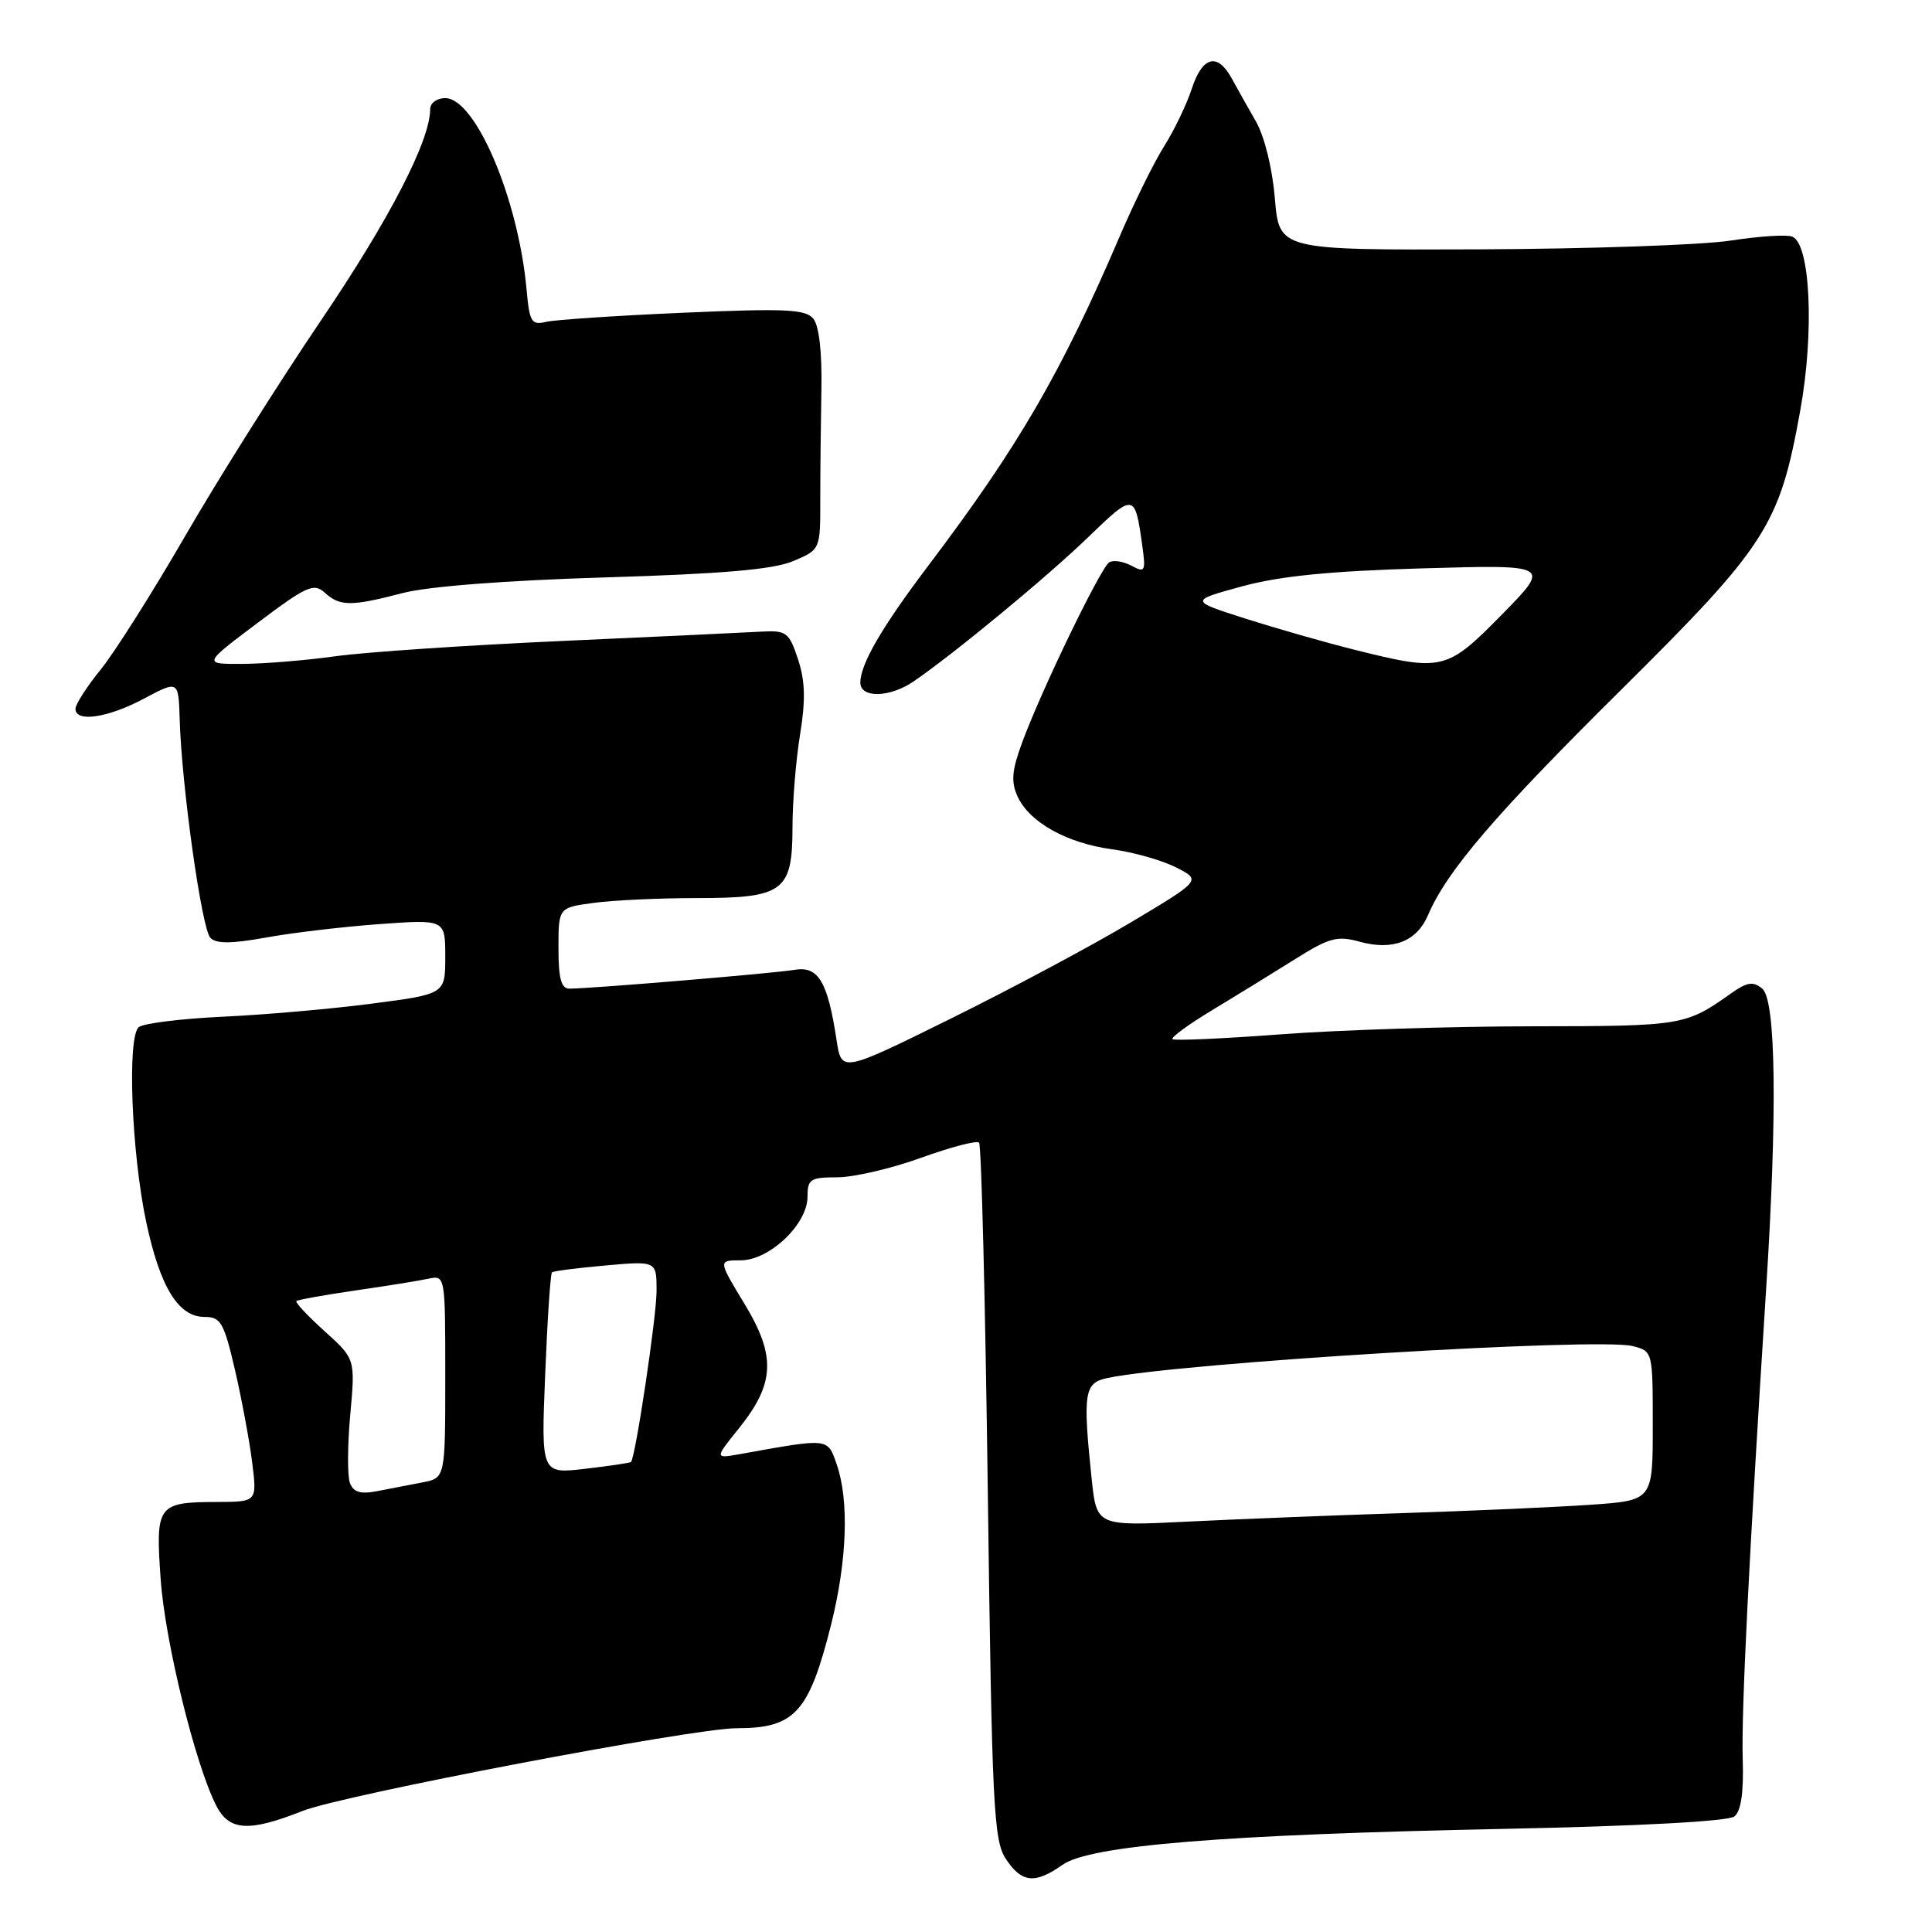 <?xml version="1.0" encoding="UTF-8" standalone="no"?>
<!DOCTYPE svg PUBLIC "-//W3C//DTD SVG 1.1//EN" "http://www.w3.org/Graphics/SVG/1.1/DTD/svg11.dtd" >
<svg xmlns="http://www.w3.org/2000/svg" xmlns:xlink="http://www.w3.org/1999/xlink" version="1.1" viewBox="0 0 256 256">
 <g >
 <path fill="currentColor"
d=" M 140.79 247.10 C 144.45 244.52 162.07 243.09 199.50 242.33 C 217.15 241.97 229.01 241.33 229.81 240.69 C 230.70 239.99 231.06 237.52 230.92 233.08 C 230.72 226.88 231.75 206.34 234.01 171.00 C 235.52 147.46 235.33 132.52 233.51 131.00 C 232.29 130.00 231.51 130.12 229.37 131.63 C 223.34 135.91 222.95 135.97 203.00 135.99 C 192.28 136.00 177.26 136.48 169.64 137.06 C 162.01 137.63 155.59 137.92 155.36 137.69 C 155.13 137.46 157.54 135.70 160.72 133.79 C 163.90 131.87 168.81 128.85 171.64 127.07 C 176.13 124.25 177.19 123.96 180.16 124.78 C 184.54 125.99 187.72 124.76 189.21 121.28 C 191.71 115.42 198.06 108.00 214.67 91.54 C 234.13 72.25 235.80 69.65 238.55 54.35 C 240.43 43.94 239.88 32.27 237.47 31.35 C 236.72 31.06 233.05 31.30 229.31 31.88 C 225.56 32.46 210.57 32.98 196.00 33.04 C 169.50 33.14 169.50 33.14 168.93 26.32 C 168.60 22.35 167.56 18.09 166.43 16.12 C 165.37 14.27 163.91 11.68 163.20 10.37 C 161.31 6.94 159.33 7.45 157.92 11.75 C 157.25 13.81 155.60 17.24 154.26 19.37 C 152.91 21.51 150.28 26.85 148.40 31.24 C 140.64 49.37 134.94 59.18 122.97 75.00 C 116.85 83.10 114.00 88.00 114.00 90.45 C 114.00 92.53 117.89 92.45 121.03 90.31 C 126.36 86.67 138.79 76.41 144.21 71.16 C 150.27 65.30 150.39 65.32 151.35 72.25 C 151.84 75.73 151.73 75.93 149.92 74.96 C 148.84 74.38 147.52 74.18 146.98 74.51 C 145.85 75.21 138.06 91.30 135.48 98.28 C 134.07 102.07 133.94 103.57 134.83 105.53 C 136.40 108.96 141.34 111.72 147.39 112.54 C 150.20 112.92 154.01 114.00 155.84 114.94 C 159.19 116.64 159.19 116.64 149.81 122.24 C 144.65 125.32 133.92 131.05 125.97 134.98 C 111.50 142.13 111.50 142.13 110.85 137.82 C 109.67 130.04 108.43 127.97 105.28 128.51 C 102.54 128.97 78.26 131.00 75.45 131.00 C 74.36 131.00 74.00 129.65 74.00 125.64 C 74.00 120.27 74.00 120.27 78.64 119.64 C 81.19 119.29 87.34 119.00 92.31 119.00 C 103.84 119.00 105.00 118.14 105.01 109.60 C 105.01 106.24 105.46 100.73 106.01 97.35 C 106.76 92.75 106.69 90.22 105.74 87.35 C 104.57 83.80 104.20 83.52 100.98 83.69 C 99.07 83.80 87.15 84.36 74.50 84.93 C 61.85 85.50 48.35 86.41 44.50 86.95 C 40.65 87.49 35.11 87.95 32.18 87.97 C 26.87 88.00 26.87 88.00 34.14 82.53 C 40.64 77.64 41.58 77.22 43.03 78.53 C 45.05 80.36 46.50 80.37 53.37 78.58 C 56.74 77.70 67.01 76.91 80.17 76.51 C 95.80 76.04 102.46 75.46 105.10 74.35 C 108.70 72.83 108.70 72.83 108.69 66.17 C 108.69 62.50 108.76 55.94 108.84 51.60 C 108.93 46.62 108.53 43.14 107.76 42.22 C 106.73 40.97 104.02 40.85 90.52 41.44 C 81.71 41.82 73.53 42.37 72.35 42.65 C 70.42 43.11 70.16 42.68 69.77 38.33 C 68.68 26.33 63.00 13.00 58.99 13.00 C 57.89 13.00 57.00 13.66 57.00 14.46 C 57.00 18.63 51.61 29.06 42.51 42.49 C 36.92 50.75 28.84 63.58 24.55 71.00 C 20.26 78.42 15.23 86.38 13.38 88.67 C 11.52 90.96 10.00 93.32 10.00 93.92 C 10.00 95.76 14.30 95.12 19.08 92.57 C 23.65 90.14 23.65 90.14 23.81 95.32 C 24.07 104.19 26.74 123.14 27.88 124.28 C 28.67 125.07 30.71 125.05 35.24 124.23 C 38.68 123.60 45.44 122.80 50.25 122.45 C 59.00 121.82 59.00 121.82 59.00 126.77 C 59.00 131.72 59.00 131.72 49.25 132.99 C 43.89 133.69 35.00 134.47 29.50 134.72 C 24.00 134.98 19.00 135.60 18.39 136.10 C 16.83 137.38 17.42 152.80 19.39 162.00 C 21.23 170.59 23.64 174.50 27.11 174.50 C 29.25 174.50 29.67 175.24 31.13 181.50 C 32.02 185.35 33.05 190.86 33.41 193.75 C 34.07 199.00 34.07 199.00 28.78 199.02 C 20.85 199.04 20.59 199.40 21.29 209.26 C 21.87 217.52 25.86 233.77 28.65 239.25 C 30.37 242.62 32.96 242.78 40.12 239.95 C 45.51 237.83 91.84 229.00 97.60 229.00 C 105.33 229.00 107.20 226.94 110.15 215.17 C 112.25 206.73 112.52 198.80 110.87 194.04 C 109.63 190.50 109.93 190.54 98.09 192.67 C 94.68 193.28 94.68 193.28 97.88 189.30 C 102.69 183.32 102.85 179.69 98.64 172.75 C 95.15 167.00 95.15 167.00 98.15 167.00 C 101.96 167.00 107.00 162.21 107.00 158.58 C 107.00 156.24 107.37 156.00 110.94 156.00 C 113.11 156.00 118.10 154.84 122.03 153.42 C 125.96 152.00 129.43 151.09 129.73 151.40 C 130.04 151.70 130.56 172.57 130.89 197.77 C 131.44 239.33 131.66 243.84 133.27 246.30 C 135.37 249.49 137.12 249.68 140.79 247.10 Z  M 144.65 195.96 C 143.46 184.52 143.66 183.23 146.75 182.59 C 156.46 180.57 211.73 177.21 216.32 178.36 C 219.00 179.04 219.00 179.04 219.00 188.93 C 219.00 198.82 219.00 198.82 210.75 199.39 C 206.21 199.70 195.07 200.20 186.00 200.49 C 176.93 200.78 164.06 201.29 157.40 201.62 C 145.31 202.22 145.31 202.22 144.65 195.96 Z  M 46.37 196.51 C 46.02 195.61 46.04 191.54 46.41 187.47 C 47.08 180.06 47.08 180.06 43.01 176.39 C 40.78 174.37 39.09 172.58 39.27 172.40 C 39.44 172.23 42.94 171.60 47.04 171.00 C 51.14 170.41 55.51 169.71 56.75 169.44 C 59.00 168.96 59.00 168.99 59.00 182.40 C 59.00 195.84 59.00 195.84 56.00 196.42 C 54.35 196.74 51.65 197.26 50.00 197.58 C 47.77 198.01 46.84 197.74 46.37 196.51 Z  M 72.24 182.10 C 72.53 174.84 72.94 168.76 73.14 168.59 C 73.34 168.42 76.54 168.01 80.25 167.68 C 87.00 167.08 87.00 167.08 87.00 171.04 C 87.00 174.43 84.21 193.09 83.61 193.72 C 83.49 193.84 80.77 194.25 77.55 194.62 C 71.70 195.31 71.70 195.31 72.24 182.10 Z  M 179.50 86.10 C 175.65 85.14 169.15 83.28 165.06 81.98 C 157.61 79.60 157.61 79.60 164.56 77.70 C 169.58 76.33 176.20 75.67 188.50 75.31 C 205.50 74.82 205.50 74.82 199.03 81.41 C 191.69 88.88 191.14 89.01 179.50 86.10 Z "/>
</g>
</svg>